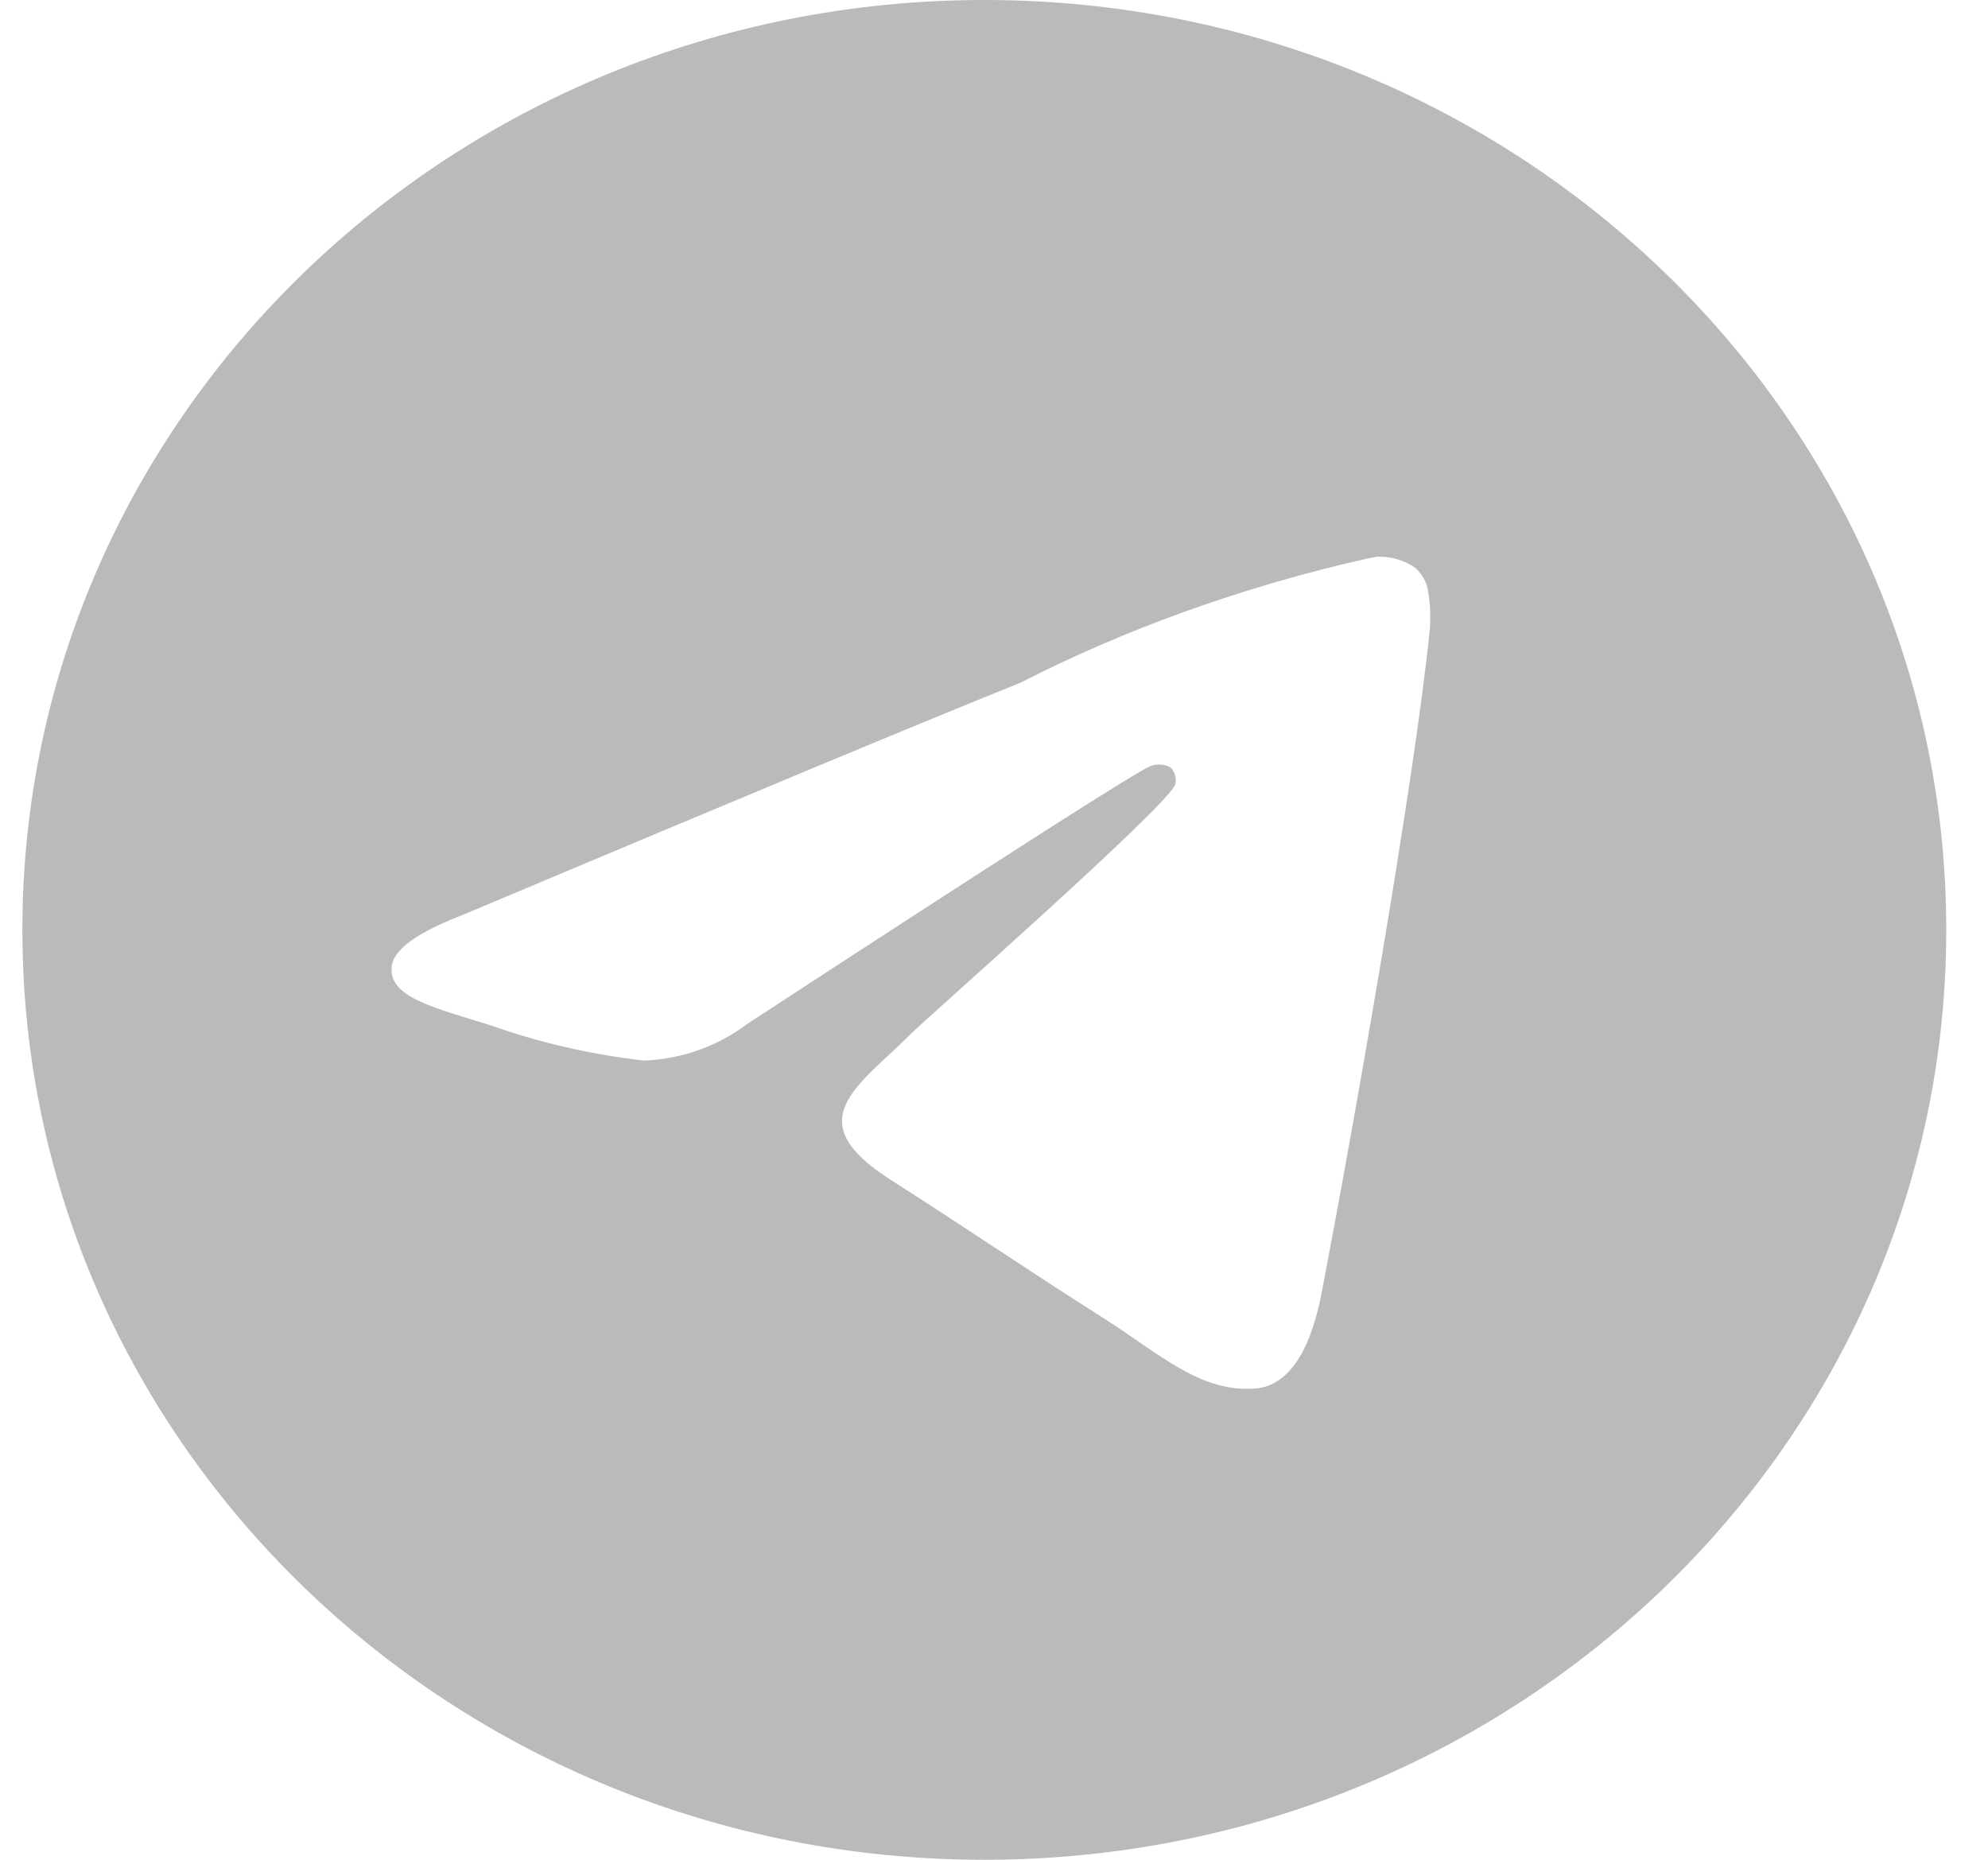 <svg width="31" height="29" viewBox="0 0 31 29" fill="none" xmlns="http://www.w3.org/2000/svg">
<path d="M21.482 8.68C21.488 8.68 21.495 8.68 21.503 8.68C21.712 8.68 21.905 8.742 22.063 8.85L22.06 8.848C22.176 8.946 22.253 9.082 22.272 9.236V9.239C22.292 9.357 22.303 9.491 22.303 9.629C22.303 9.692 22.301 9.753 22.296 9.815V9.806C22.072 12.087 21.1 17.619 20.606 20.172C20.397 21.253 19.986 21.615 19.587 21.65C18.722 21.728 18.064 21.097 17.226 20.566C15.913 19.733 15.171 19.215 13.897 18.403C12.424 17.466 13.379 16.949 14.218 16.108C14.438 15.886 18.253 12.531 18.328 12.227C18.332 12.209 18.334 12.188 18.334 12.167C18.334 12.092 18.305 12.024 18.259 11.972C18.207 11.939 18.142 11.921 18.074 11.921C18.029 11.921 17.987 11.929 17.947 11.944L17.949 11.943C17.817 11.972 15.72 13.311 11.658 15.962C11.215 16.299 10.655 16.513 10.045 16.538H10.039C9.176 16.437 8.392 16.251 7.648 15.987L7.722 16.01C6.787 15.715 6.045 15.56 6.109 15.061C6.143 14.802 6.513 14.537 7.219 14.265C11.567 12.434 14.466 11.227 15.917 10.644C17.517 9.823 19.373 9.147 21.324 8.709L21.481 8.679L21.482 8.68ZM15.314 0C7.045 0.019 0.349 6.504 0.349 14.5C0.349 22.508 7.064 29 15.349 29C23.634 29 30.349 22.509 30.349 14.5C30.349 6.504 23.653 0.019 15.386 0H15.384C15.361 0 15.338 0 15.314 0Z" fill="#BABABA"/>
</svg>
